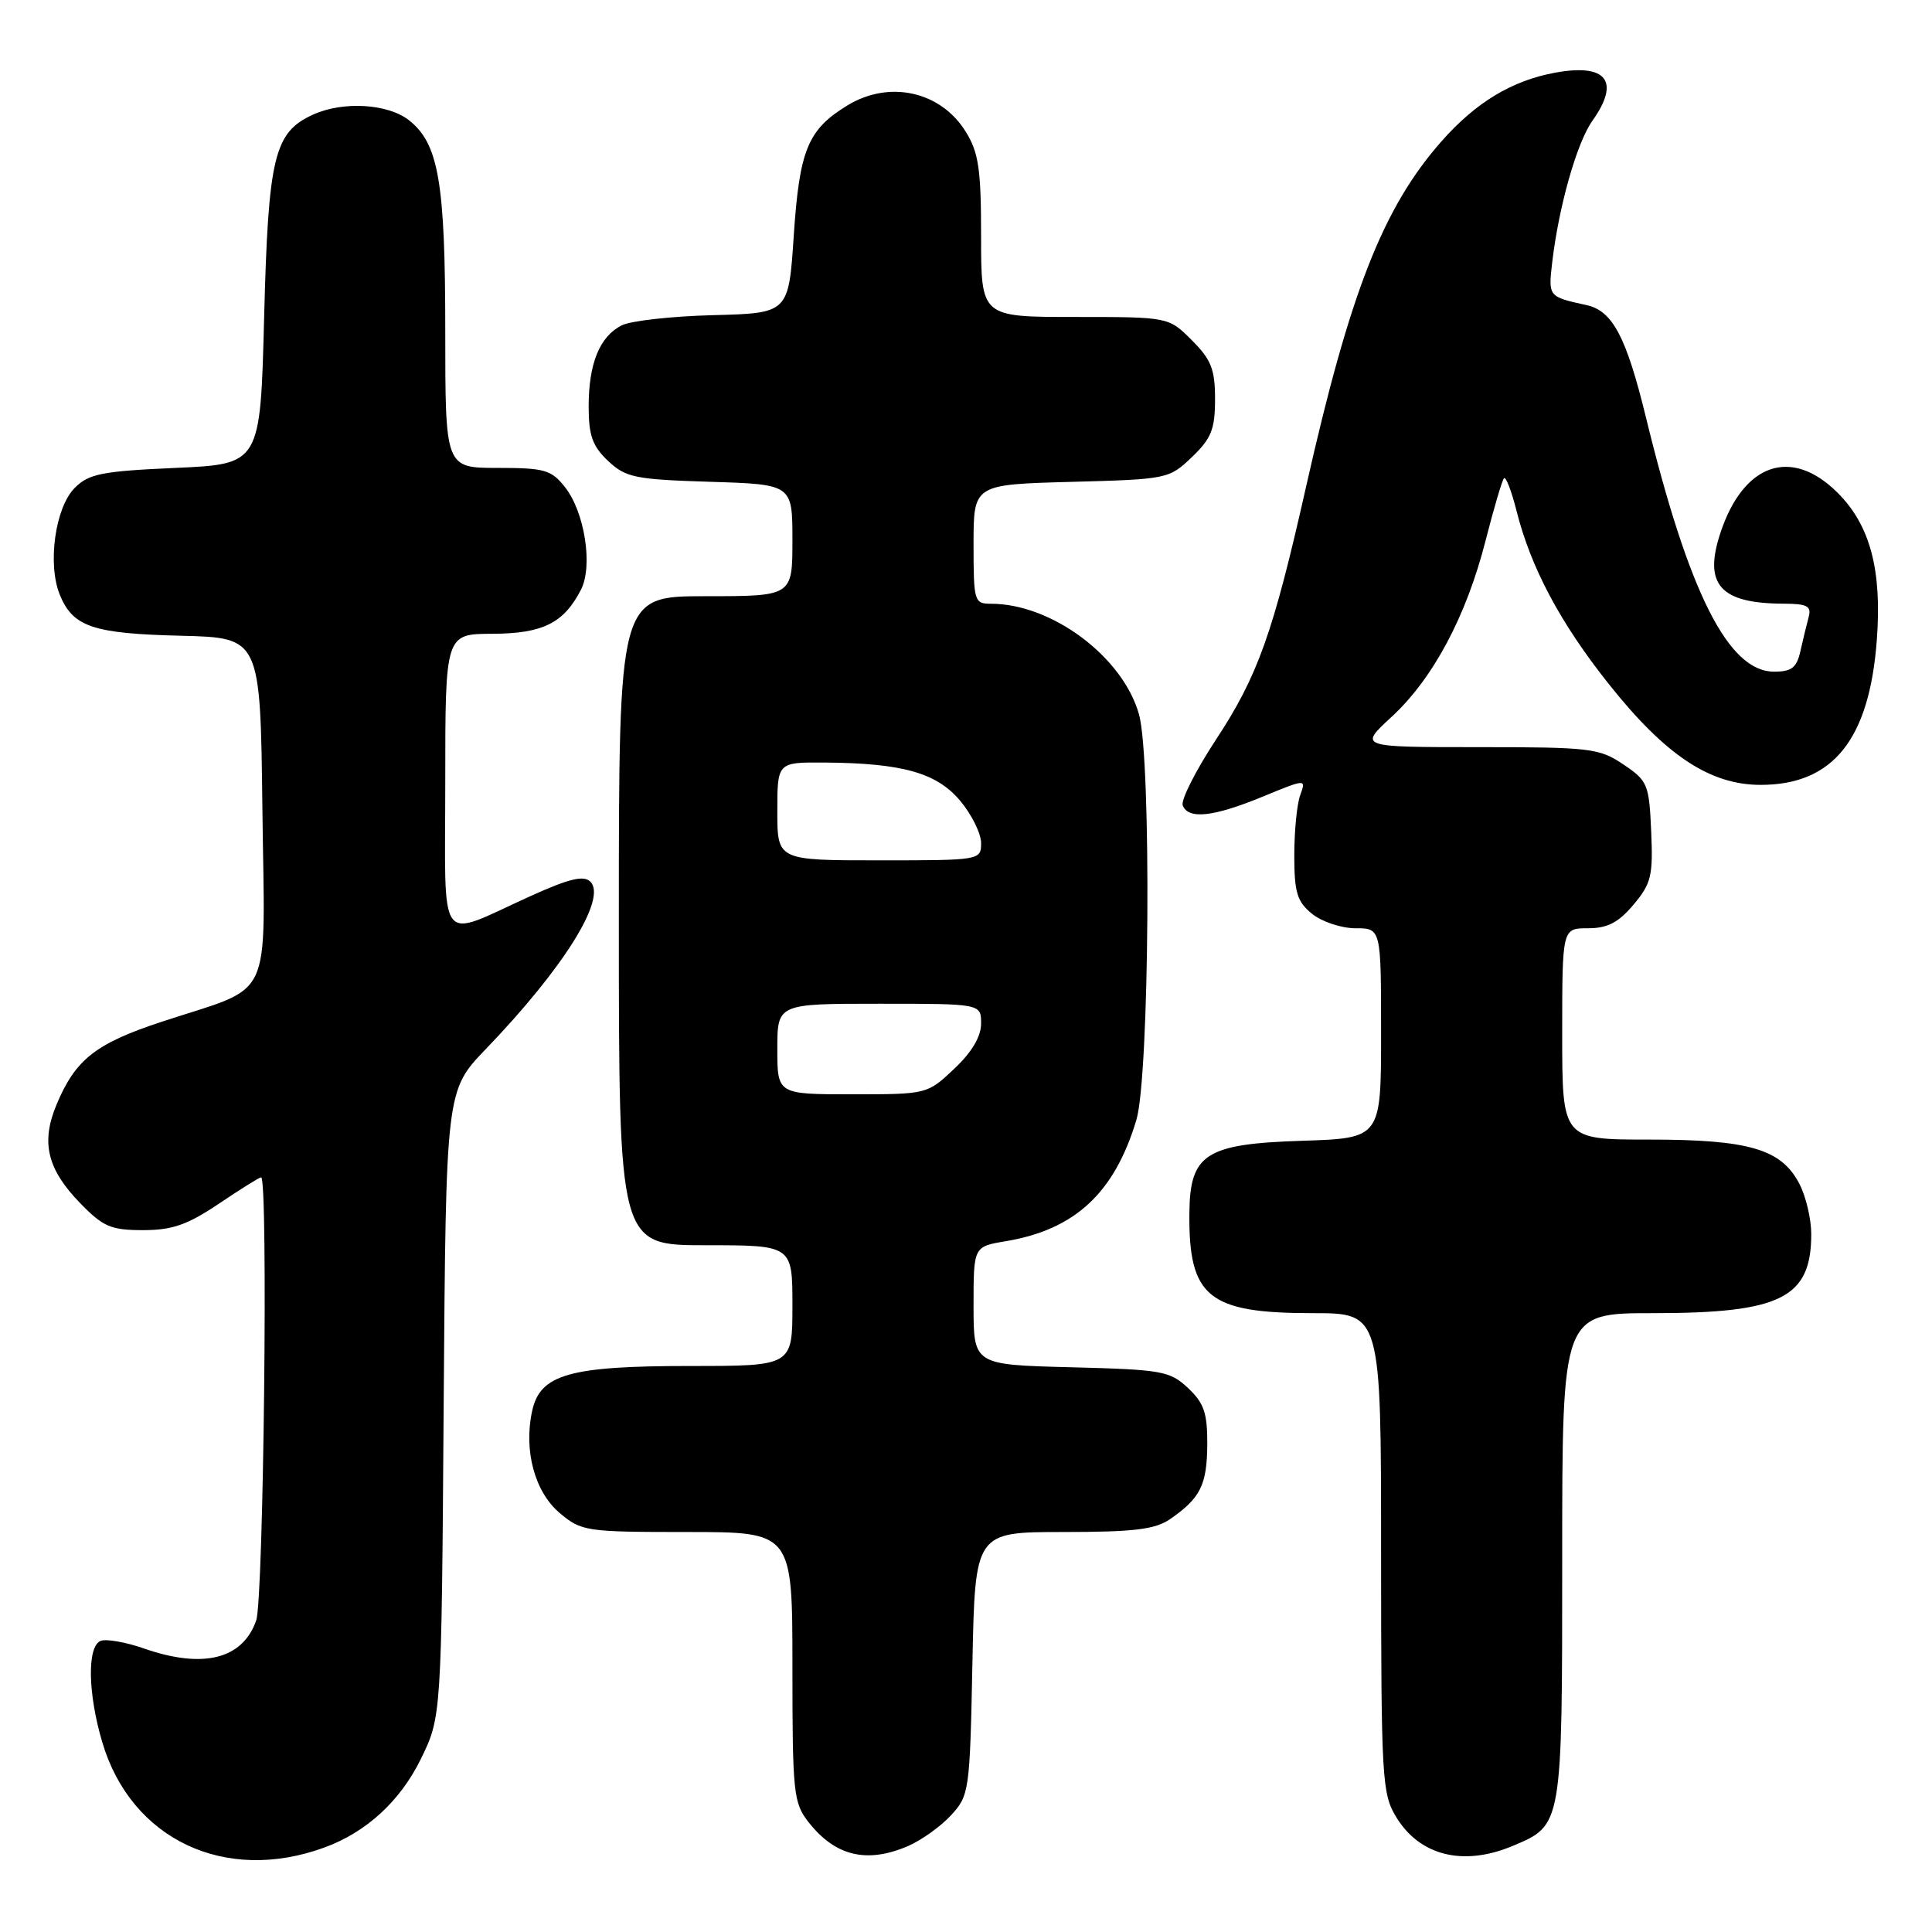 <?xml version="1.0" encoding="UTF-8" standalone="no"?>
<!DOCTYPE svg PUBLIC "-//W3C//DTD SVG 1.1//EN" "http://www.w3.org/Graphics/SVG/1.1/DTD/svg11.dtd" >
<svg xmlns="http://www.w3.org/2000/svg" xmlns:xlink="http://www.w3.org/1999/xlink" version="1.1" viewBox="0 0 256 256">
 <g >
 <path fill="currentColor"
d=" M 43.00 244.80 C 48.53 242.78 53.02 238.66 55.74 233.12 C 58.50 227.50 58.50 227.50 58.79 186.00 C 59.09 144.50 59.09 144.50 64.38 139.00 C 74.68 128.29 80.45 119.05 78.23 116.83 C 77.35 115.95 75.41 116.42 70.29 118.74 C 57.76 124.41 59.00 126.07 59.00 103.57 C 59.00 84.00 59.00 84.00 65.25 83.98 C 71.93 83.95 74.70 82.57 76.98 78.14 C 78.59 75.01 77.48 67.88 74.88 64.57 C 73.05 62.25 72.18 62.00 65.93 62.00 C 59.00 62.00 59.00 62.00 59.00 43.87 C 59.00 24.12 58.12 19.03 54.19 15.93 C 51.38 13.73 45.45 13.38 41.47 15.19 C 36.32 17.54 35.55 20.74 35.00 42.00 C 34.50 61.50 34.50 61.50 23.27 62.00 C 13.52 62.43 11.77 62.78 9.91 64.64 C 7.30 67.25 6.26 74.79 7.94 78.85 C 9.69 83.07 12.33 83.96 24.00 84.24 C 34.50 84.50 34.50 84.50 34.77 107.21 C 35.08 133.34 36.46 130.44 21.39 135.40 C 12.66 138.28 9.99 140.38 7.49 146.37 C 5.40 151.37 6.25 154.92 10.61 159.41 C 13.67 162.56 14.69 163.00 18.95 163.00 C 22.83 163.00 24.83 162.30 29.00 159.50 C 31.86 157.57 34.38 156.00 34.60 156.00 C 35.55 156.00 34.93 211.91 33.95 214.71 C 32.16 219.85 26.93 221.16 19.10 218.44 C 16.67 217.59 14.09 217.14 13.35 217.42 C 11.53 218.12 11.62 224.37 13.56 230.88 C 17.38 243.74 29.83 249.63 43.00 244.80 Z  M 120.28 244.63 C 122.05 243.87 124.62 242.04 126.00 240.55 C 128.43 237.91 128.51 237.38 128.85 220.42 C 129.20 203.00 129.20 203.00 140.88 203.00 C 150.25 203.00 153.04 202.66 155.03 201.30 C 159.06 198.52 159.93 196.77 159.97 191.42 C 159.99 187.24 159.55 185.92 157.42 183.92 C 155.01 181.66 153.99 181.48 141.92 181.17 C 129.00 180.84 129.00 180.84 129.00 173.01 C 129.00 165.18 129.00 165.18 133.25 164.47 C 142.43 162.94 147.66 158.09 150.57 148.42 C 152.32 142.62 152.59 100.68 150.93 94.68 C 148.81 87.06 139.39 80.00 131.32 80.00 C 129.09 80.00 129.00 79.70 129.00 72.10 C 129.00 64.20 129.00 64.20 141.94 63.85 C 154.68 63.51 154.92 63.46 157.94 60.56 C 160.51 58.10 161.00 56.87 161.00 52.89 C 161.00 48.93 160.49 47.65 157.92 45.08 C 154.85 42.00 154.85 42.00 142.42 42.00 C 130.00 42.00 130.00 42.00 130.00 31.37 C 130.00 22.43 129.68 20.21 127.97 17.46 C 124.66 12.10 117.85 10.58 112.30 13.96 C 107.04 17.16 105.94 19.84 105.18 31.17 C 104.50 41.50 104.50 41.50 94.50 41.76 C 89.00 41.90 83.54 42.51 82.36 43.12 C 79.44 44.62 78.00 48.18 78.00 53.87 C 78.00 57.71 78.51 59.13 80.58 61.08 C 82.92 63.28 84.14 63.53 94.08 63.84 C 105.00 64.18 105.00 64.18 105.00 71.59 C 105.00 79.00 105.00 79.00 93.50 79.00 C 82.00 79.00 82.00 79.00 82.00 122.00 C 82.00 165.00 82.00 165.00 93.50 165.00 C 105.00 165.00 105.00 165.00 105.00 173.00 C 105.00 181.00 105.00 181.00 91.47 181.00 C 75.47 181.00 71.58 182.10 70.52 186.93 C 69.36 192.18 70.85 197.69 74.16 200.48 C 77.04 202.91 77.66 203.00 91.08 203.00 C 105.00 203.00 105.00 203.00 105.00 220.87 C 105.00 237.60 105.14 238.90 107.14 241.45 C 110.68 245.95 114.83 246.95 120.28 244.63 Z  M 200.40 244.61 C 207.04 241.83 207.00 242.07 207.00 206.28 C 207.00 174.00 207.00 174.00 219.03 174.00 C 235.98 174.00 240.00 171.99 240.00 163.52 C 240.00 161.53 239.30 158.54 238.43 156.87 C 236.05 152.26 231.77 151.00 218.53 151.00 C 207.00 151.00 207.00 151.00 207.00 137.00 C 207.00 123.00 207.00 123.00 210.41 123.00 C 213.00 123.00 214.45 122.25 216.45 119.87 C 218.80 117.08 219.05 116.04 218.79 110.16 C 218.52 103.92 218.32 103.45 215.10 101.29 C 211.92 99.14 210.70 99.00 195.87 99.00 C 180.04 99.00 180.04 99.00 184.38 95.00 C 189.87 89.94 194.28 81.69 196.84 71.66 C 197.94 67.35 199.04 63.62 199.29 63.37 C 199.54 63.13 200.28 65.05 200.94 67.66 C 202.83 75.20 206.75 82.56 213.16 90.62 C 220.68 100.09 226.57 104.00 233.29 104.00 C 242.89 104.00 247.71 97.99 248.69 84.78 C 249.38 75.52 247.81 69.61 243.51 65.31 C 237.39 59.19 231.02 61.36 227.96 70.62 C 225.70 77.46 227.93 79.96 236.32 79.99 C 239.46 80.00 240.05 80.31 239.66 81.75 C 239.40 82.71 238.91 84.74 238.57 86.25 C 238.08 88.47 237.41 89.00 235.08 89.00 C 229.02 89.00 223.77 78.59 218.09 55.28 C 215.49 44.63 213.67 41.18 210.23 40.43 C 205.16 39.32 205.15 39.31 205.67 34.81 C 206.54 27.35 208.94 18.90 211.01 15.99 C 214.72 10.77 212.89 8.39 206.12 9.62 C 200.37 10.66 195.57 13.55 191.02 18.71 C 183.26 27.50 178.87 38.71 173.06 64.50 C 168.69 83.92 166.67 89.59 161.08 98.07 C 158.42 102.13 156.45 106.02 156.72 106.72 C 157.45 108.61 160.78 108.25 167.29 105.57 C 173.07 103.19 173.07 103.19 172.29 105.35 C 171.85 106.53 171.50 110.13 171.50 113.34 C 171.50 118.27 171.87 119.48 173.86 121.09 C 175.16 122.14 177.75 123.00 179.61 123.00 C 183.00 123.00 183.00 123.00 183.00 136.91 C 183.00 150.82 183.00 150.82 172.53 151.16 C 159.75 151.57 157.68 152.90 157.60 160.70 C 157.48 171.88 160.09 174.00 173.95 174.00 C 183.00 174.00 183.00 174.00 183.00 205.75 C 183.01 235.75 183.12 237.68 185.01 240.78 C 188.13 245.90 193.88 247.33 200.40 244.61 Z  M 103.00 139.00 C 103.00 133.00 103.00 133.00 116.50 133.00 C 130.00 133.00 130.00 133.00 130.00 135.63 C 130.00 137.35 128.77 139.43 126.43 141.63 C 122.87 144.99 122.83 145.00 112.93 145.00 C 103.00 145.00 103.00 145.00 103.00 139.00 Z  M 103.00 107.50 C 103.00 101.00 103.00 101.00 109.25 101.04 C 119.59 101.12 124.13 102.40 127.24 106.12 C 128.76 107.94 130.00 110.45 130.00 111.71 C 130.00 113.98 129.90 114.00 116.50 114.00 C 103.00 114.00 103.00 114.00 103.00 107.50 Z "/>
</g>
</svg>